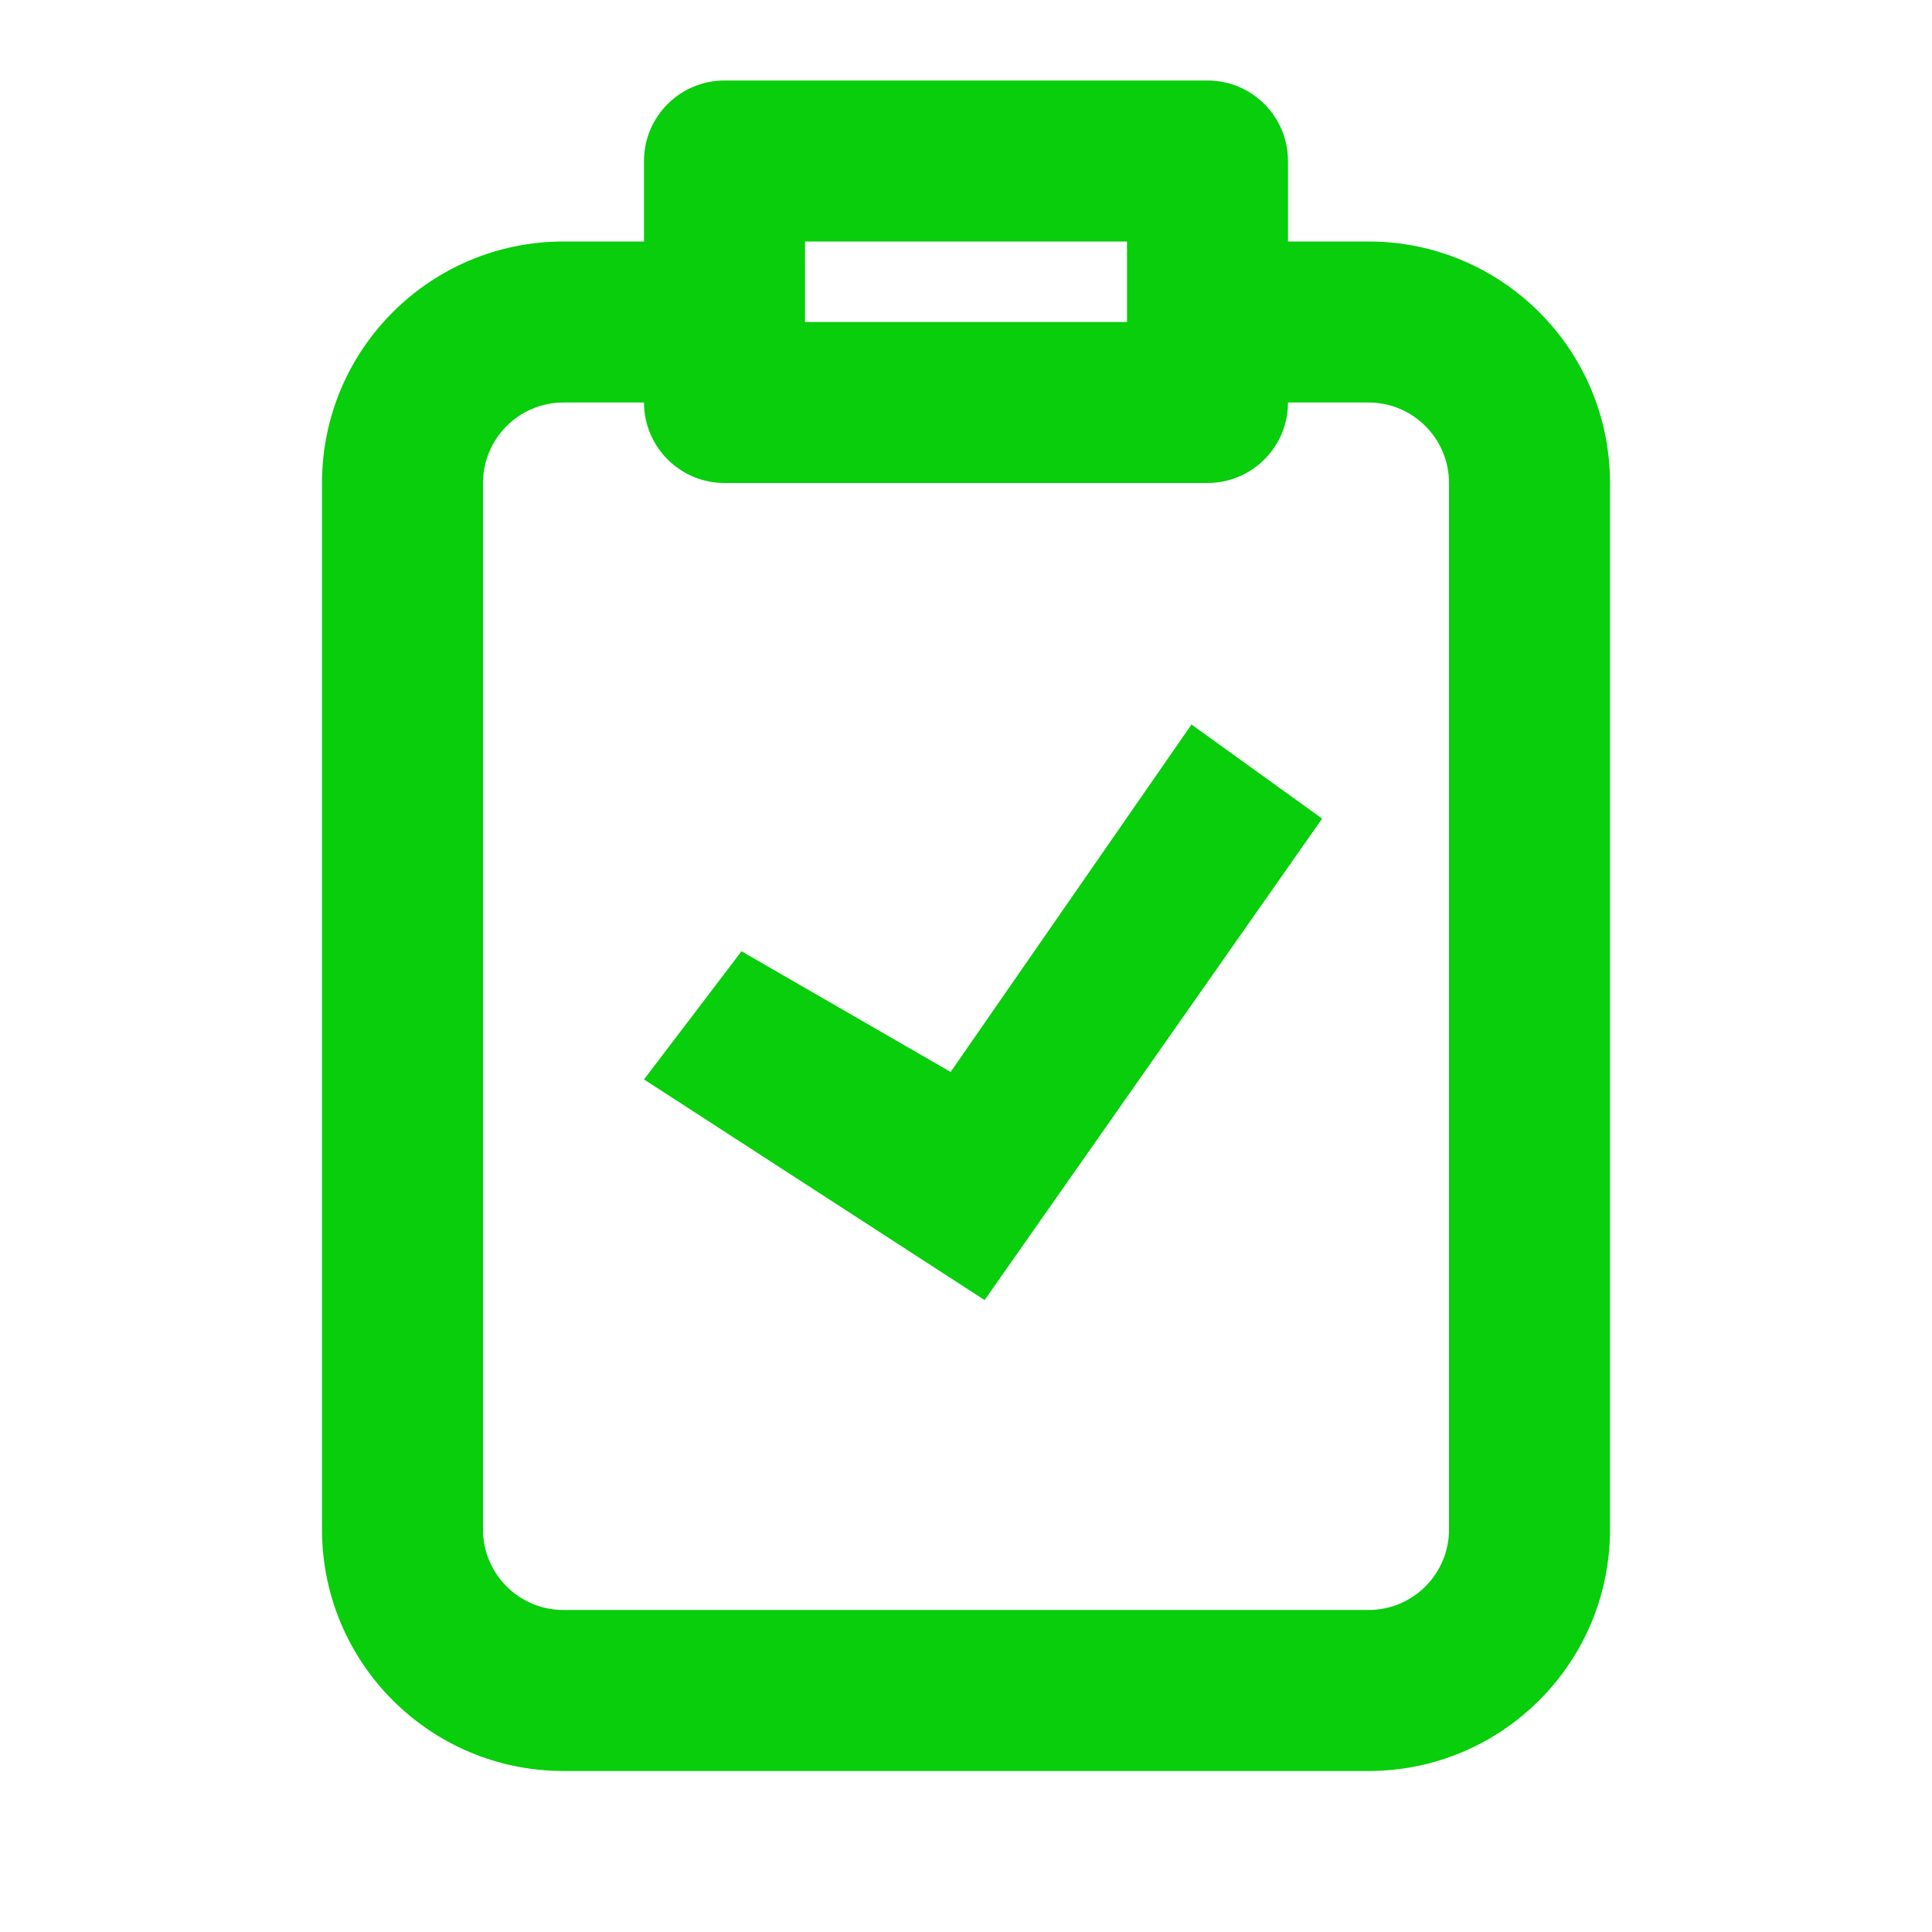 <?xml version="1.0" encoding="UTF-8"?>
<svg width="24px" height="24px" viewBox="0 0 24 24" version="1.1" xmlns="http://www.w3.org/2000/svg" xmlns:xlink="http://www.w3.org/1999/xlink">
    <!-- Generator: Sketch 48.1 (47250) - http://www.bohemiancoding.com/sketch -->
    <title>Icons / Job is done / Big</title>
    <desc>Created with Sketch.</desc>
    <defs>
        <path d="M8,5 L7,5 C6.448,5 6,5.448 6,6 L6,19 C6,19.552 6.448,20 7,20 L17,20 C17.552,20 18,19.552 18,19 L18,6 C18,5.448 17.552,5 17,5 L16,5 C16,5.552 15.552,6 15,6 L9,6 C8.448,6 8,5.552 8,5 Z M8,3 L8,2 C8,1.448 8.448,1 9,1 L15,1 C15.552,1 16,1.448 16,2 L16,3 L17,3 C18.657,3 20,4.343 20,6 L20,19 C20,20.657 18.657,22 17,22 L7,22 C5.343,22 4,20.657 4,19 L4,6 C4,4.343 5.343,3 7,3 L8,3 Z M10,4 L14,4 L14,3 L10,3 L10,4 Z M11.809,13.316 L14.801,9 L16.424,10.169 L12.231,16.15 L8,13.409 L9.211,11.817 L11.809,13.316 Z" id="path-1"></path>
    </defs>
    <g id="Symbols" stroke="none" stroke-width="1" fill="none" fill-rule="evenodd">
        <g id="Icons-/-Job-is-done-/-Big">
            <mask id="mask-2" fill="white">
                <use xlink:href="#path-1"></use>
            </mask>
            <use id="Combined-Shape" fill="#08ce0c" fill-rule="nonzero" xlink:href="#path-1"></use>
        </g>
    </g>
</svg>